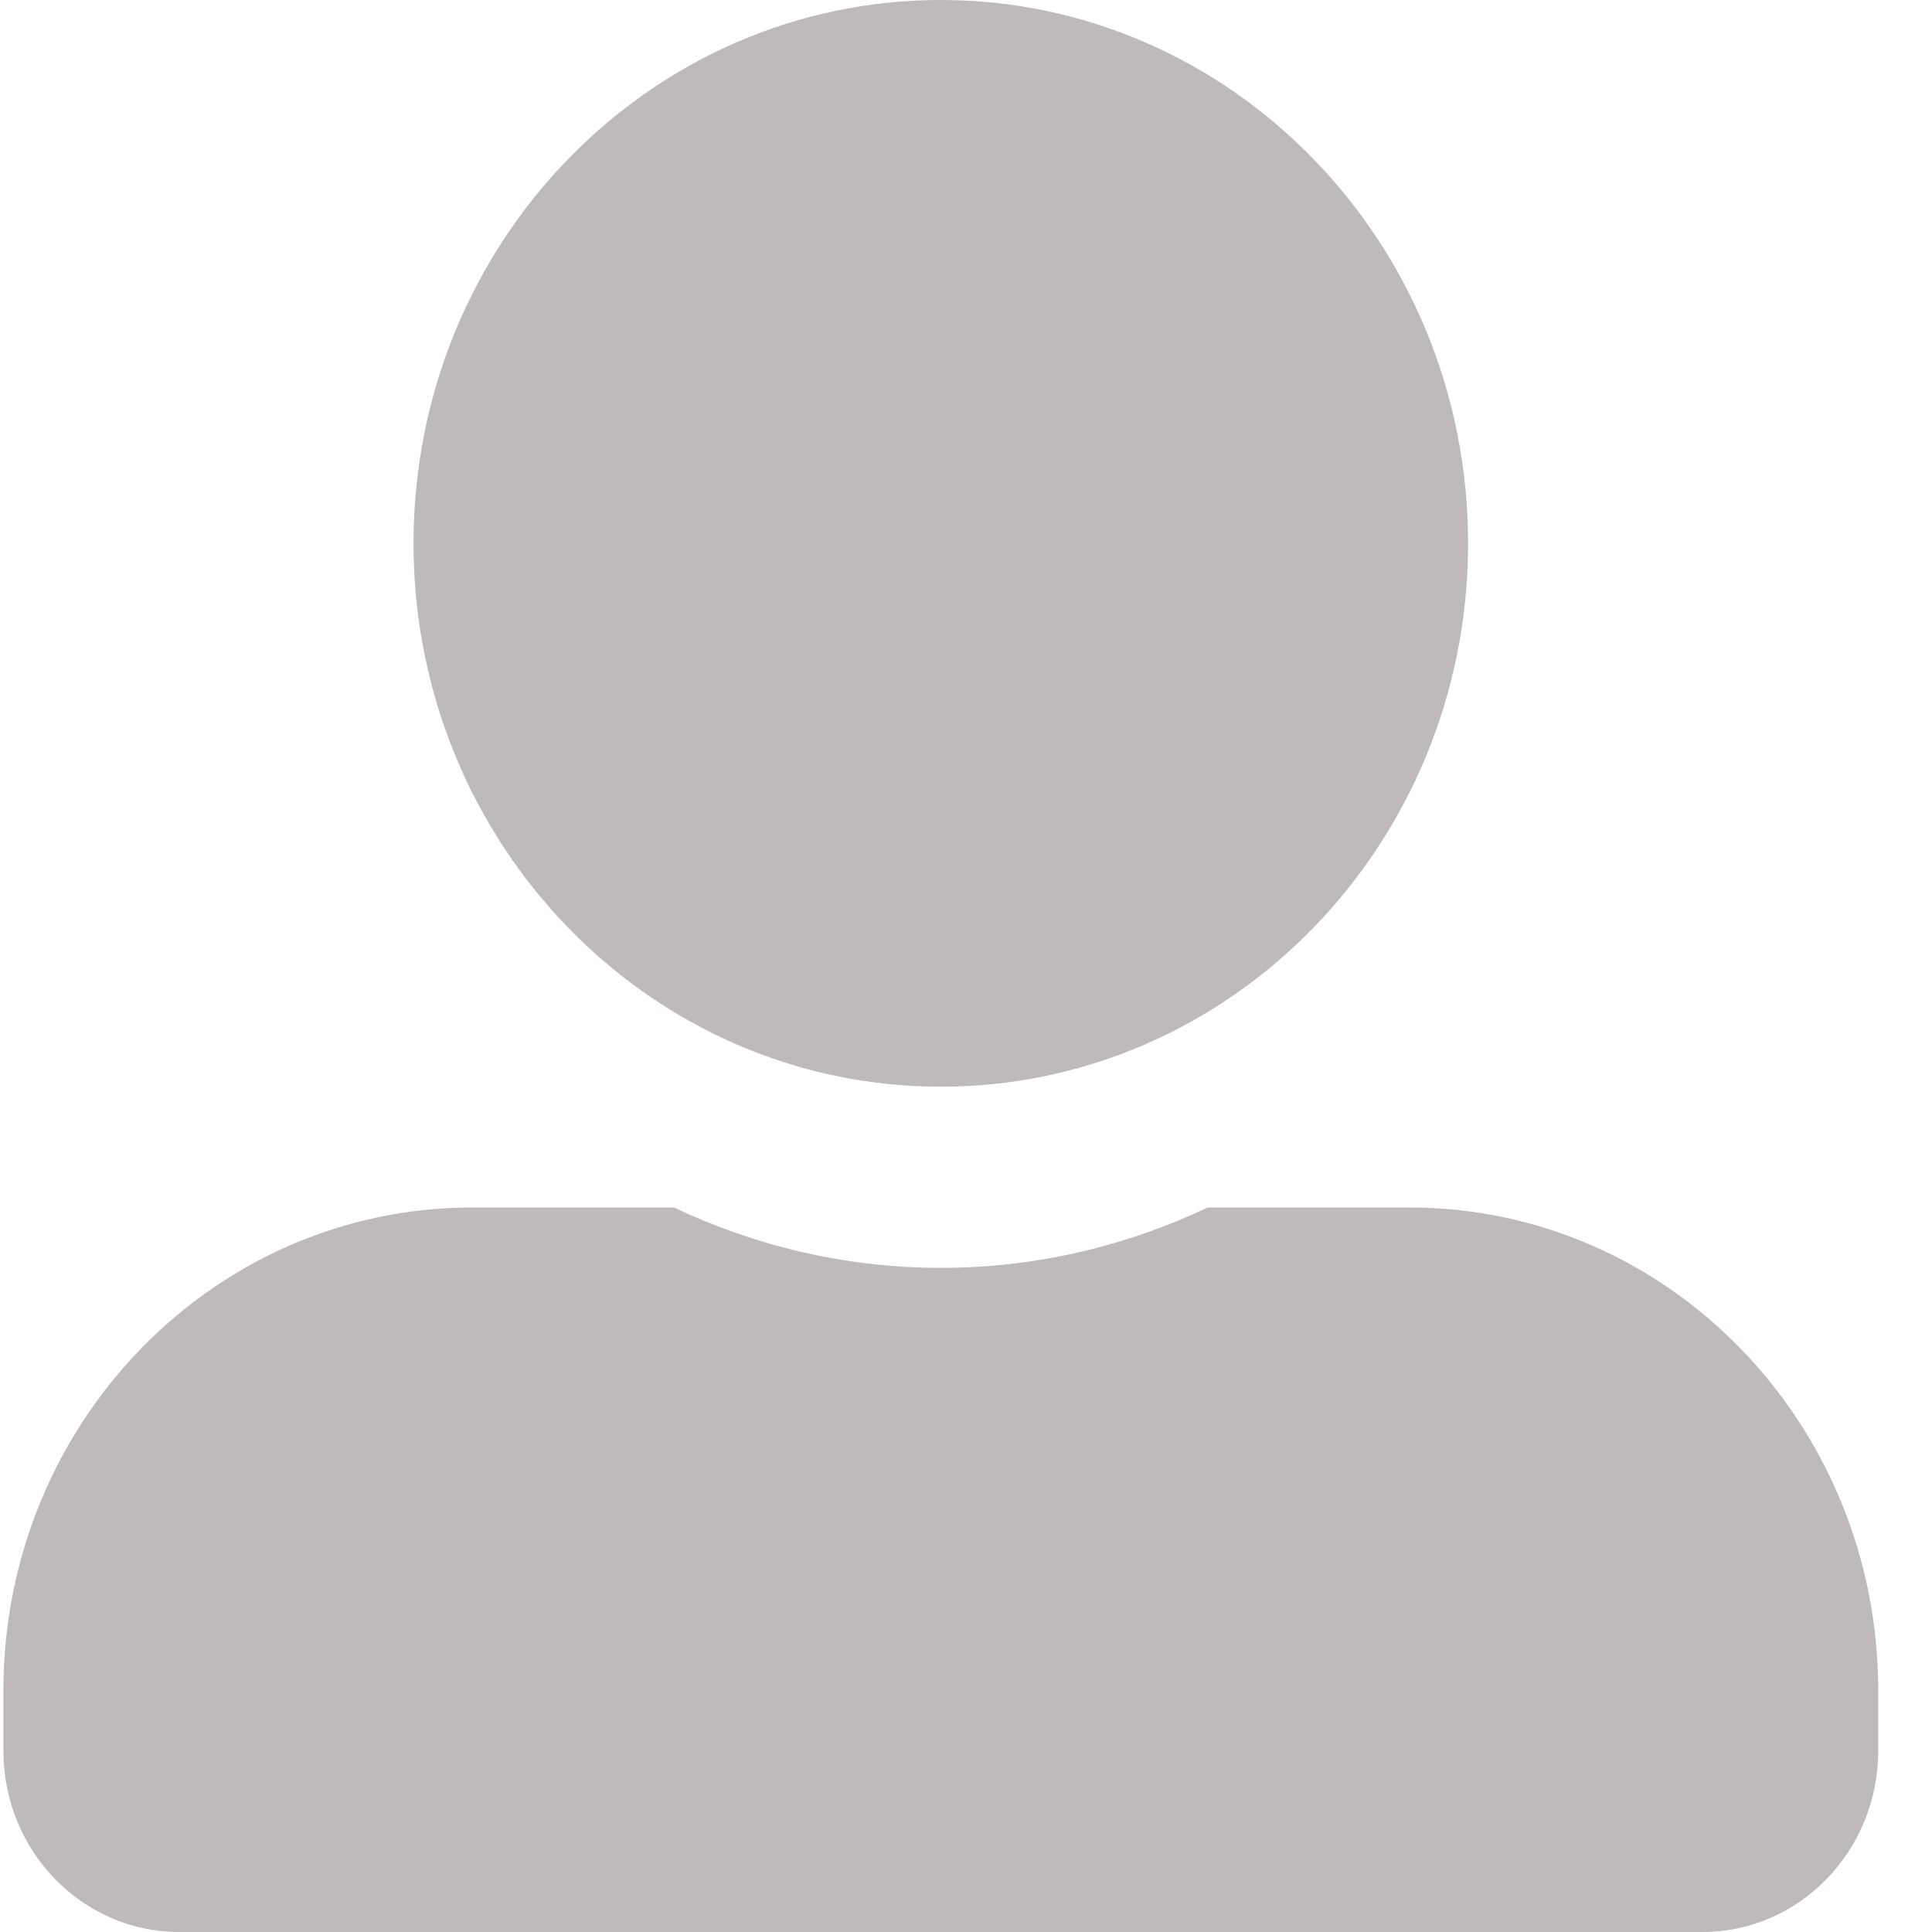 <svg width="25" height="25" viewBox="0 0 25 25" fill="none" xmlns="http://www.w3.org/2000/svg">
<path d="M12.174 14.062C15.941 14.062 18.997 10.913 18.997 7.031C18.997 3.149 15.941 0 12.174 0C8.407 0 5.351 3.149 5.351 7.031C5.351 10.913 8.407 14.062 12.174 14.062ZM18.239 15.625H15.628C14.576 16.123 13.406 16.406 12.174 16.406C10.942 16.406 9.777 16.123 8.72 15.625H6.109C2.759 15.625 0.044 18.423 0.044 21.875V22.656C0.044 23.95 1.063 25 2.319 25H22.029C23.285 25 24.304 23.95 24.304 22.656V21.875C24.304 18.423 21.589 15.625 18.239 15.625Z" fill="#BFBABA"/>
</svg>
